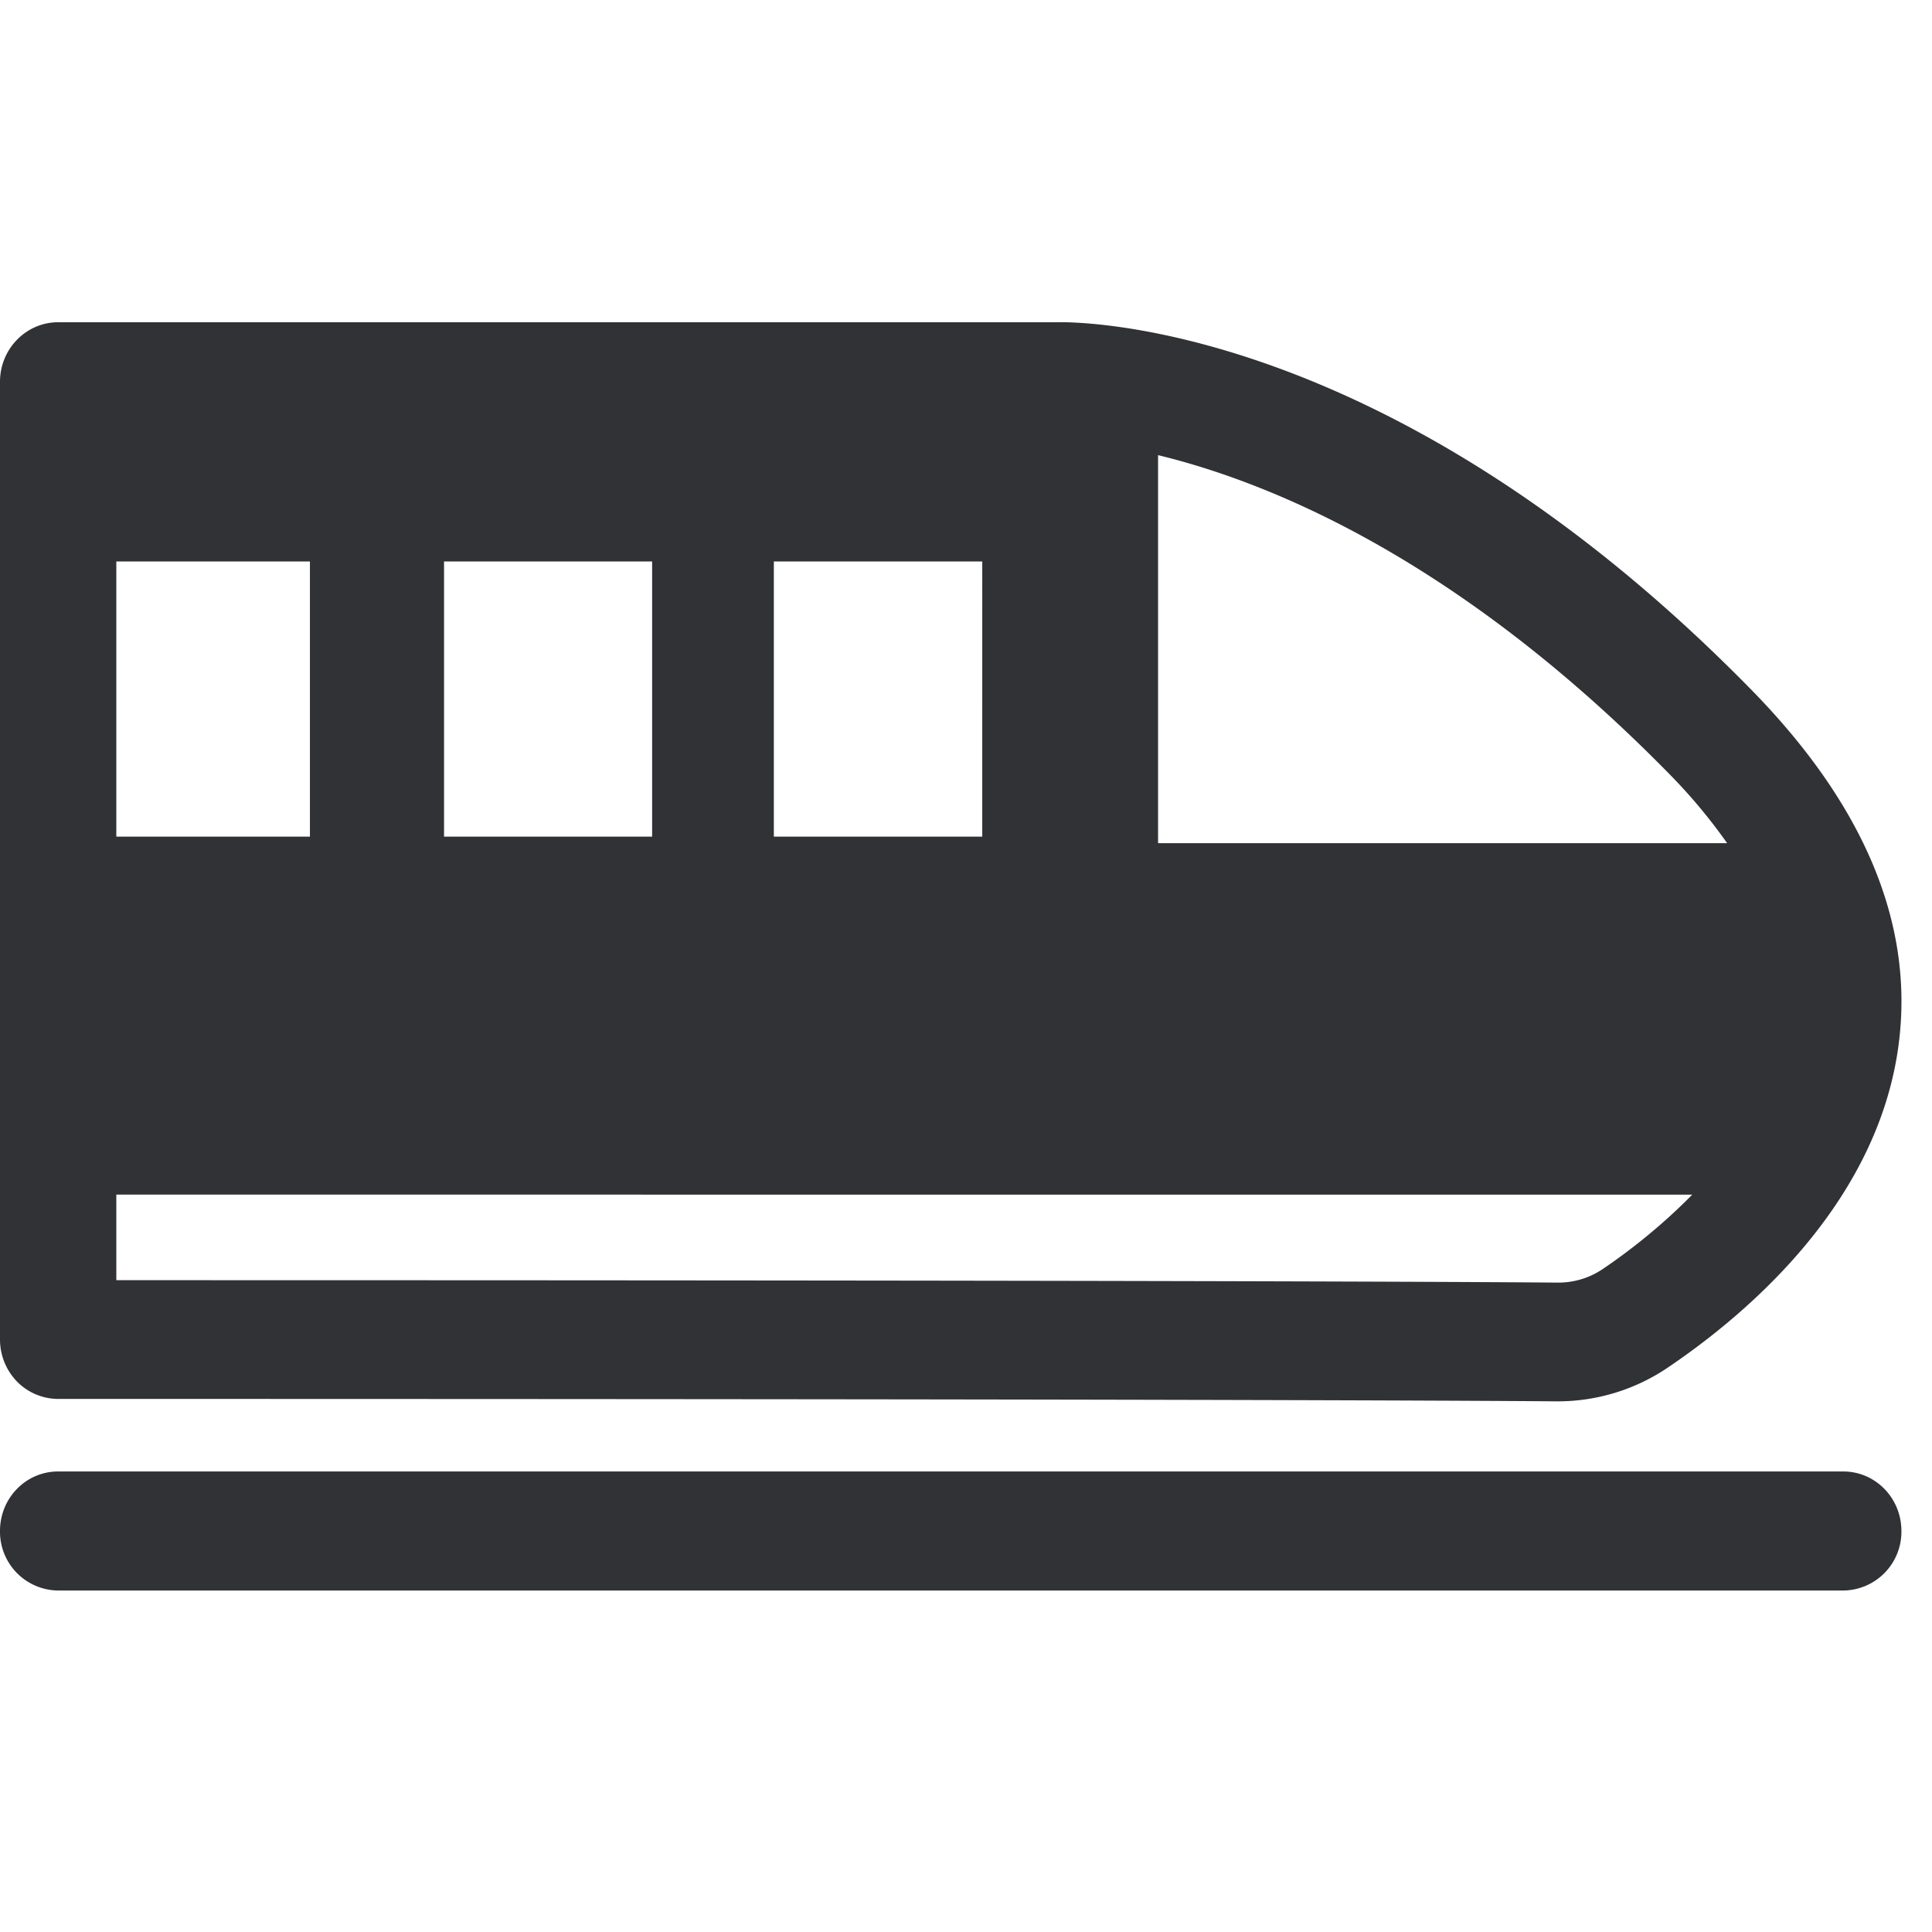 <svg width="24" height="24" xmlns="http://www.w3.org/2000/svg"><path d="M21.455 10.474a6.837 6.837 0 00-.709-.85c-2.645-2.7-4.998-3.64-6.36-3.97v4.82h7.07zm-1.536 5.284c.27-.182.693-.5 1.103-.918H1.445v1.063c12.605 0 16.713.02 17.9.03h.01a.983.983 0 00.564-.175zM1.445 10.393H3.85V6.975H1.445v3.418zm4.071 0h2.585V6.975H5.516v3.418zm4.097 0h2.589V6.975H9.613v3.418zm-9.401 6.77A.75.75 0 010 16.642v-11.9c0-.406.323-.739.723-.739h12.4c.138-.003 4.067-.1 8.642 4.575 1.361 1.392 1.98 2.83 1.835 4.272-.205 2.054-1.9 3.476-2.887 4.142a2.438 2.438 0 01-1.358.416h-.02c-1.21-.01-5.446-.03-18.612-.03a.72.72 0 01-.511-.215zm22.685 1.116c.4 0 .723.33.723.74a.73.73 0 01-.723.739H.723a.73.73 0 01-.723-.74c0-.41.323-.739.723-.739h22.174z" fill="#313235" fill-rule="nonzero"/></svg>